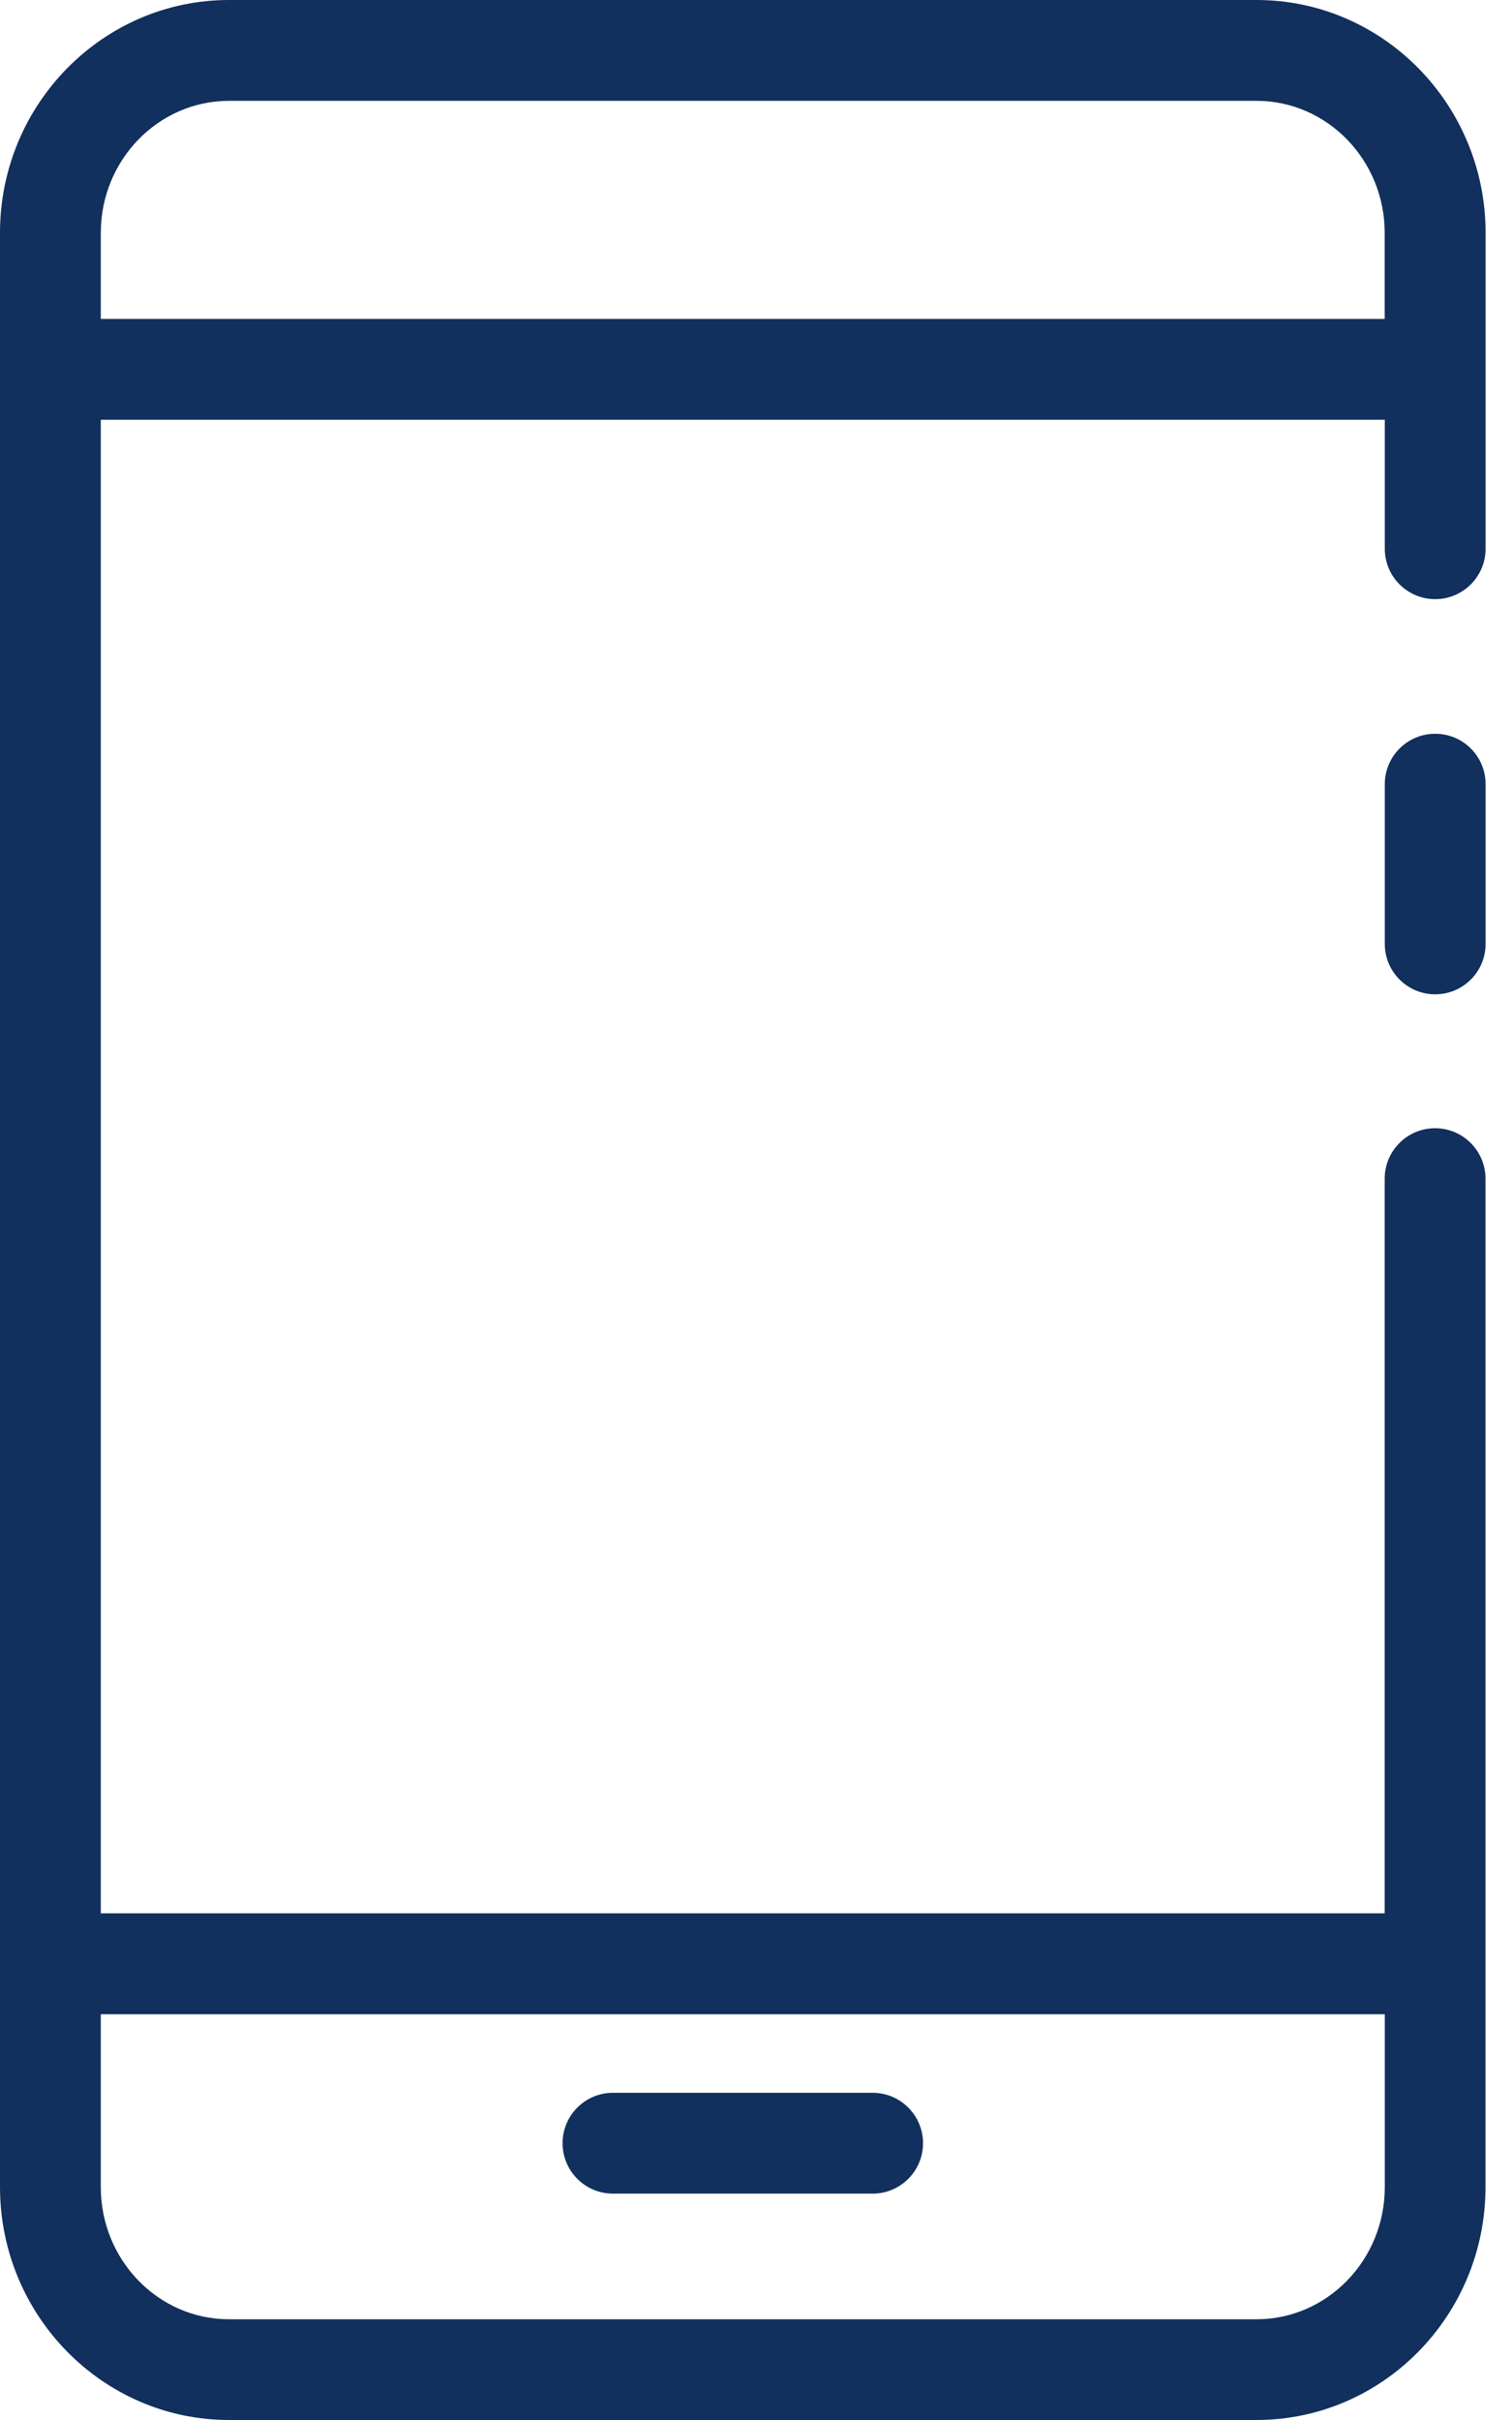 <svg width="15" height="24" viewBox="0 0 15 24" fill="none" xmlns="http://www.w3.org/2000/svg">
<path d="M12.466 0H2.272C1.019 0 0 1.036 0 2.309V21.69C0 22.963 1.02 24 2.272 24H12.465C13.718 24 14.737 22.964 14.737 21.69V11.689C14.737 11.413 14.513 11.189 14.237 11.189C13.961 11.189 13.737 11.413 13.737 11.689V18.975H1V4.163H13.738V5.442C13.738 5.718 13.962 5.942 14.238 5.942C14.514 5.942 14.738 5.718 14.738 5.442V2.309C14.738 1.036 13.719 0 12.466 0ZM13.738 19.976V21.691C13.738 22.413 13.167 23.001 12.466 23.001H2.272C1.57 23.001 1 22.413 1 21.691V19.976H13.738ZM1 3.163V2.309C1 1.587 1.571 1 2.272 1H12.465C13.166 1 13.737 1.587 13.737 2.309V3.163H1Z" fill="#11305D"/>
<path d="M6.081 21.755H8.657C8.933 21.755 9.157 21.531 9.157 21.255C9.157 20.979 8.933 20.755 8.657 20.755H6.081C5.805 20.755 5.581 20.979 5.581 21.255C5.581 21.531 5.805 21.755 6.081 21.755Z" fill="#11305D"/>
<path d="M14.238 7.277C13.962 7.277 13.738 7.501 13.738 7.777V9.361C13.738 9.637 13.962 9.861 14.238 9.861C14.514 9.861 14.738 9.637 14.738 9.361V7.777C14.738 7.501 14.515 7.277 14.238 7.277Z" fill="#11305D"/>
</svg>
